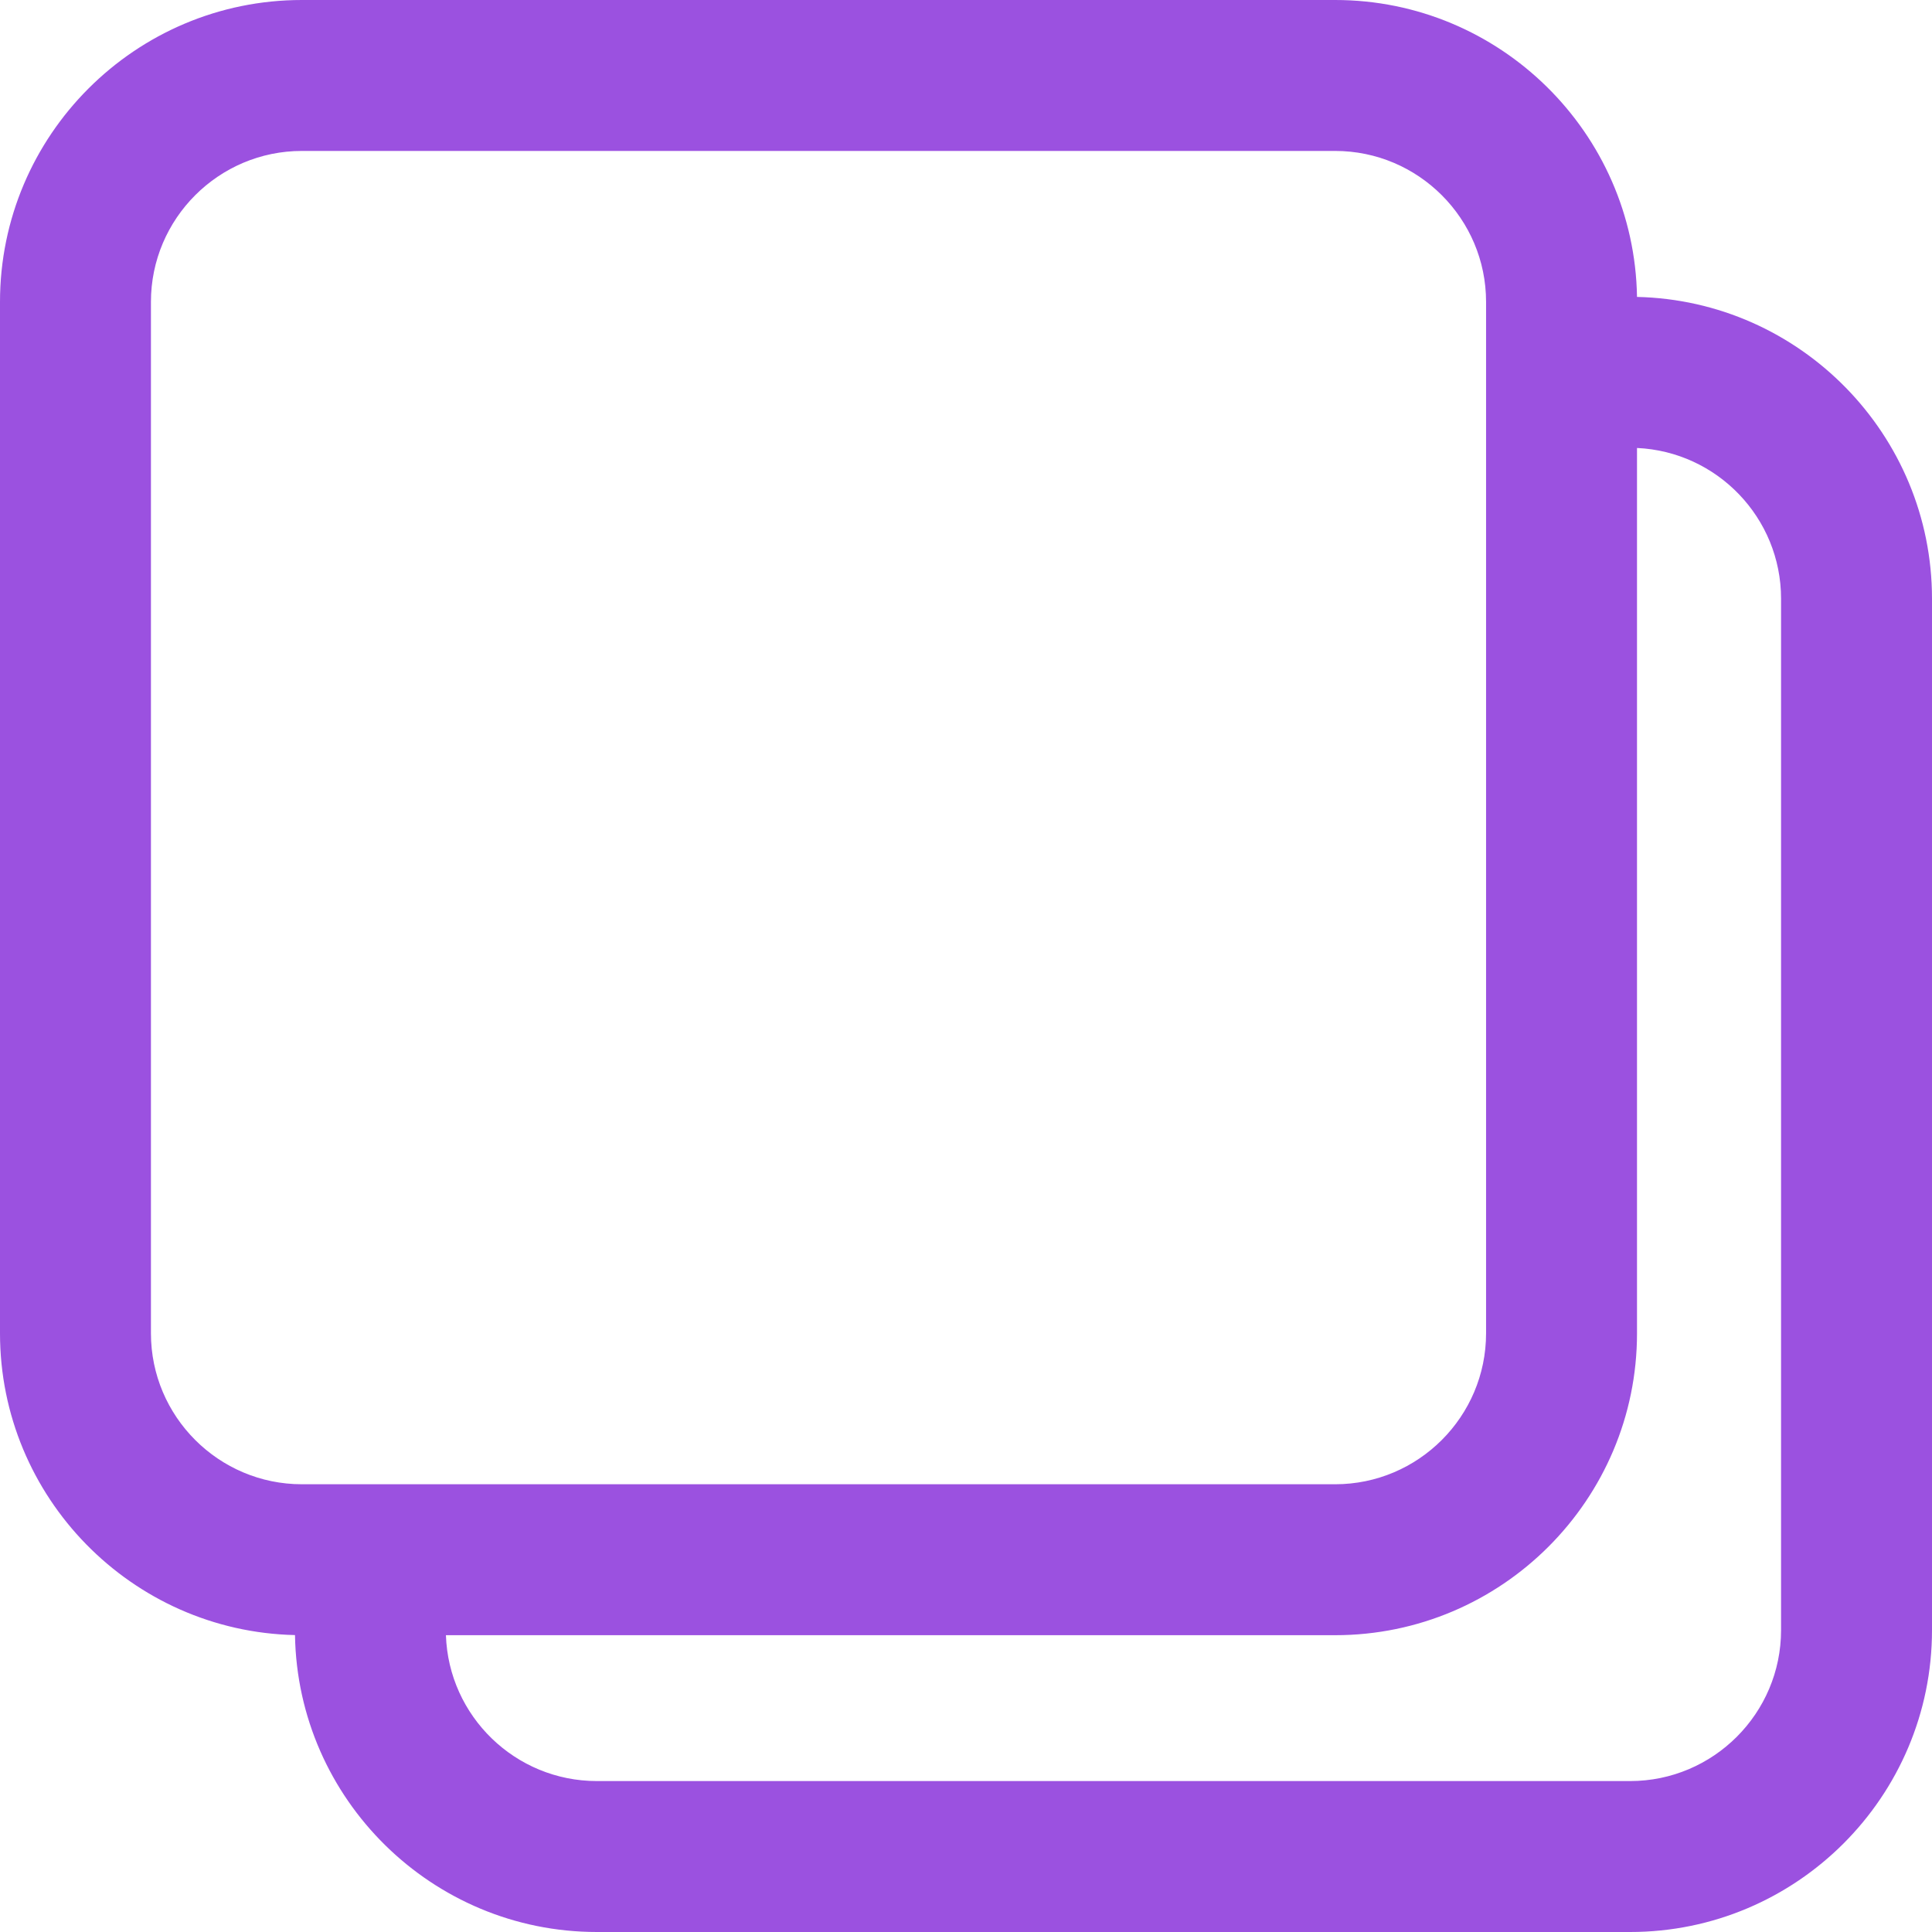 <svg width="16" height="16" viewBox="0 0 16 16" fill="none" xmlns="http://www.w3.org/2000/svg">
<path d="M13.557 2.459C13.535 1.099 12.422 0 11.057 0H2.5C1.121 0 0 1.121 0 2.5V11.042C0 12.401 1.091 13.511 2.443 13.541C2.465 14.901 3.578 16 4.943 16H13.5C14.879 16 16 14.879 16 13.5V4.958C16 3.599 14.909 2.489 13.557 2.459ZM3.068 12.292H2.5C1.811 12.292 1.25 11.731 1.25 11.042V2.5C1.25 1.811 1.811 1.25 2.5 1.25H11.057C11.746 1.25 12.307 1.811 12.307 2.5V11.042C12.307 11.731 11.746 12.292 11.057 12.292H3.068ZM14.75 13.5C14.75 14.189 14.189 14.75 13.5 14.75H4.943C4.267 14.75 3.715 14.212 3.693 13.542H11.057C12.436 13.542 13.557 12.42 13.557 11.042V3.71C14.22 3.74 14.75 4.288 14.75 4.958V13.5H14.75Z" fill="#9B51E0"/>
</svg>
